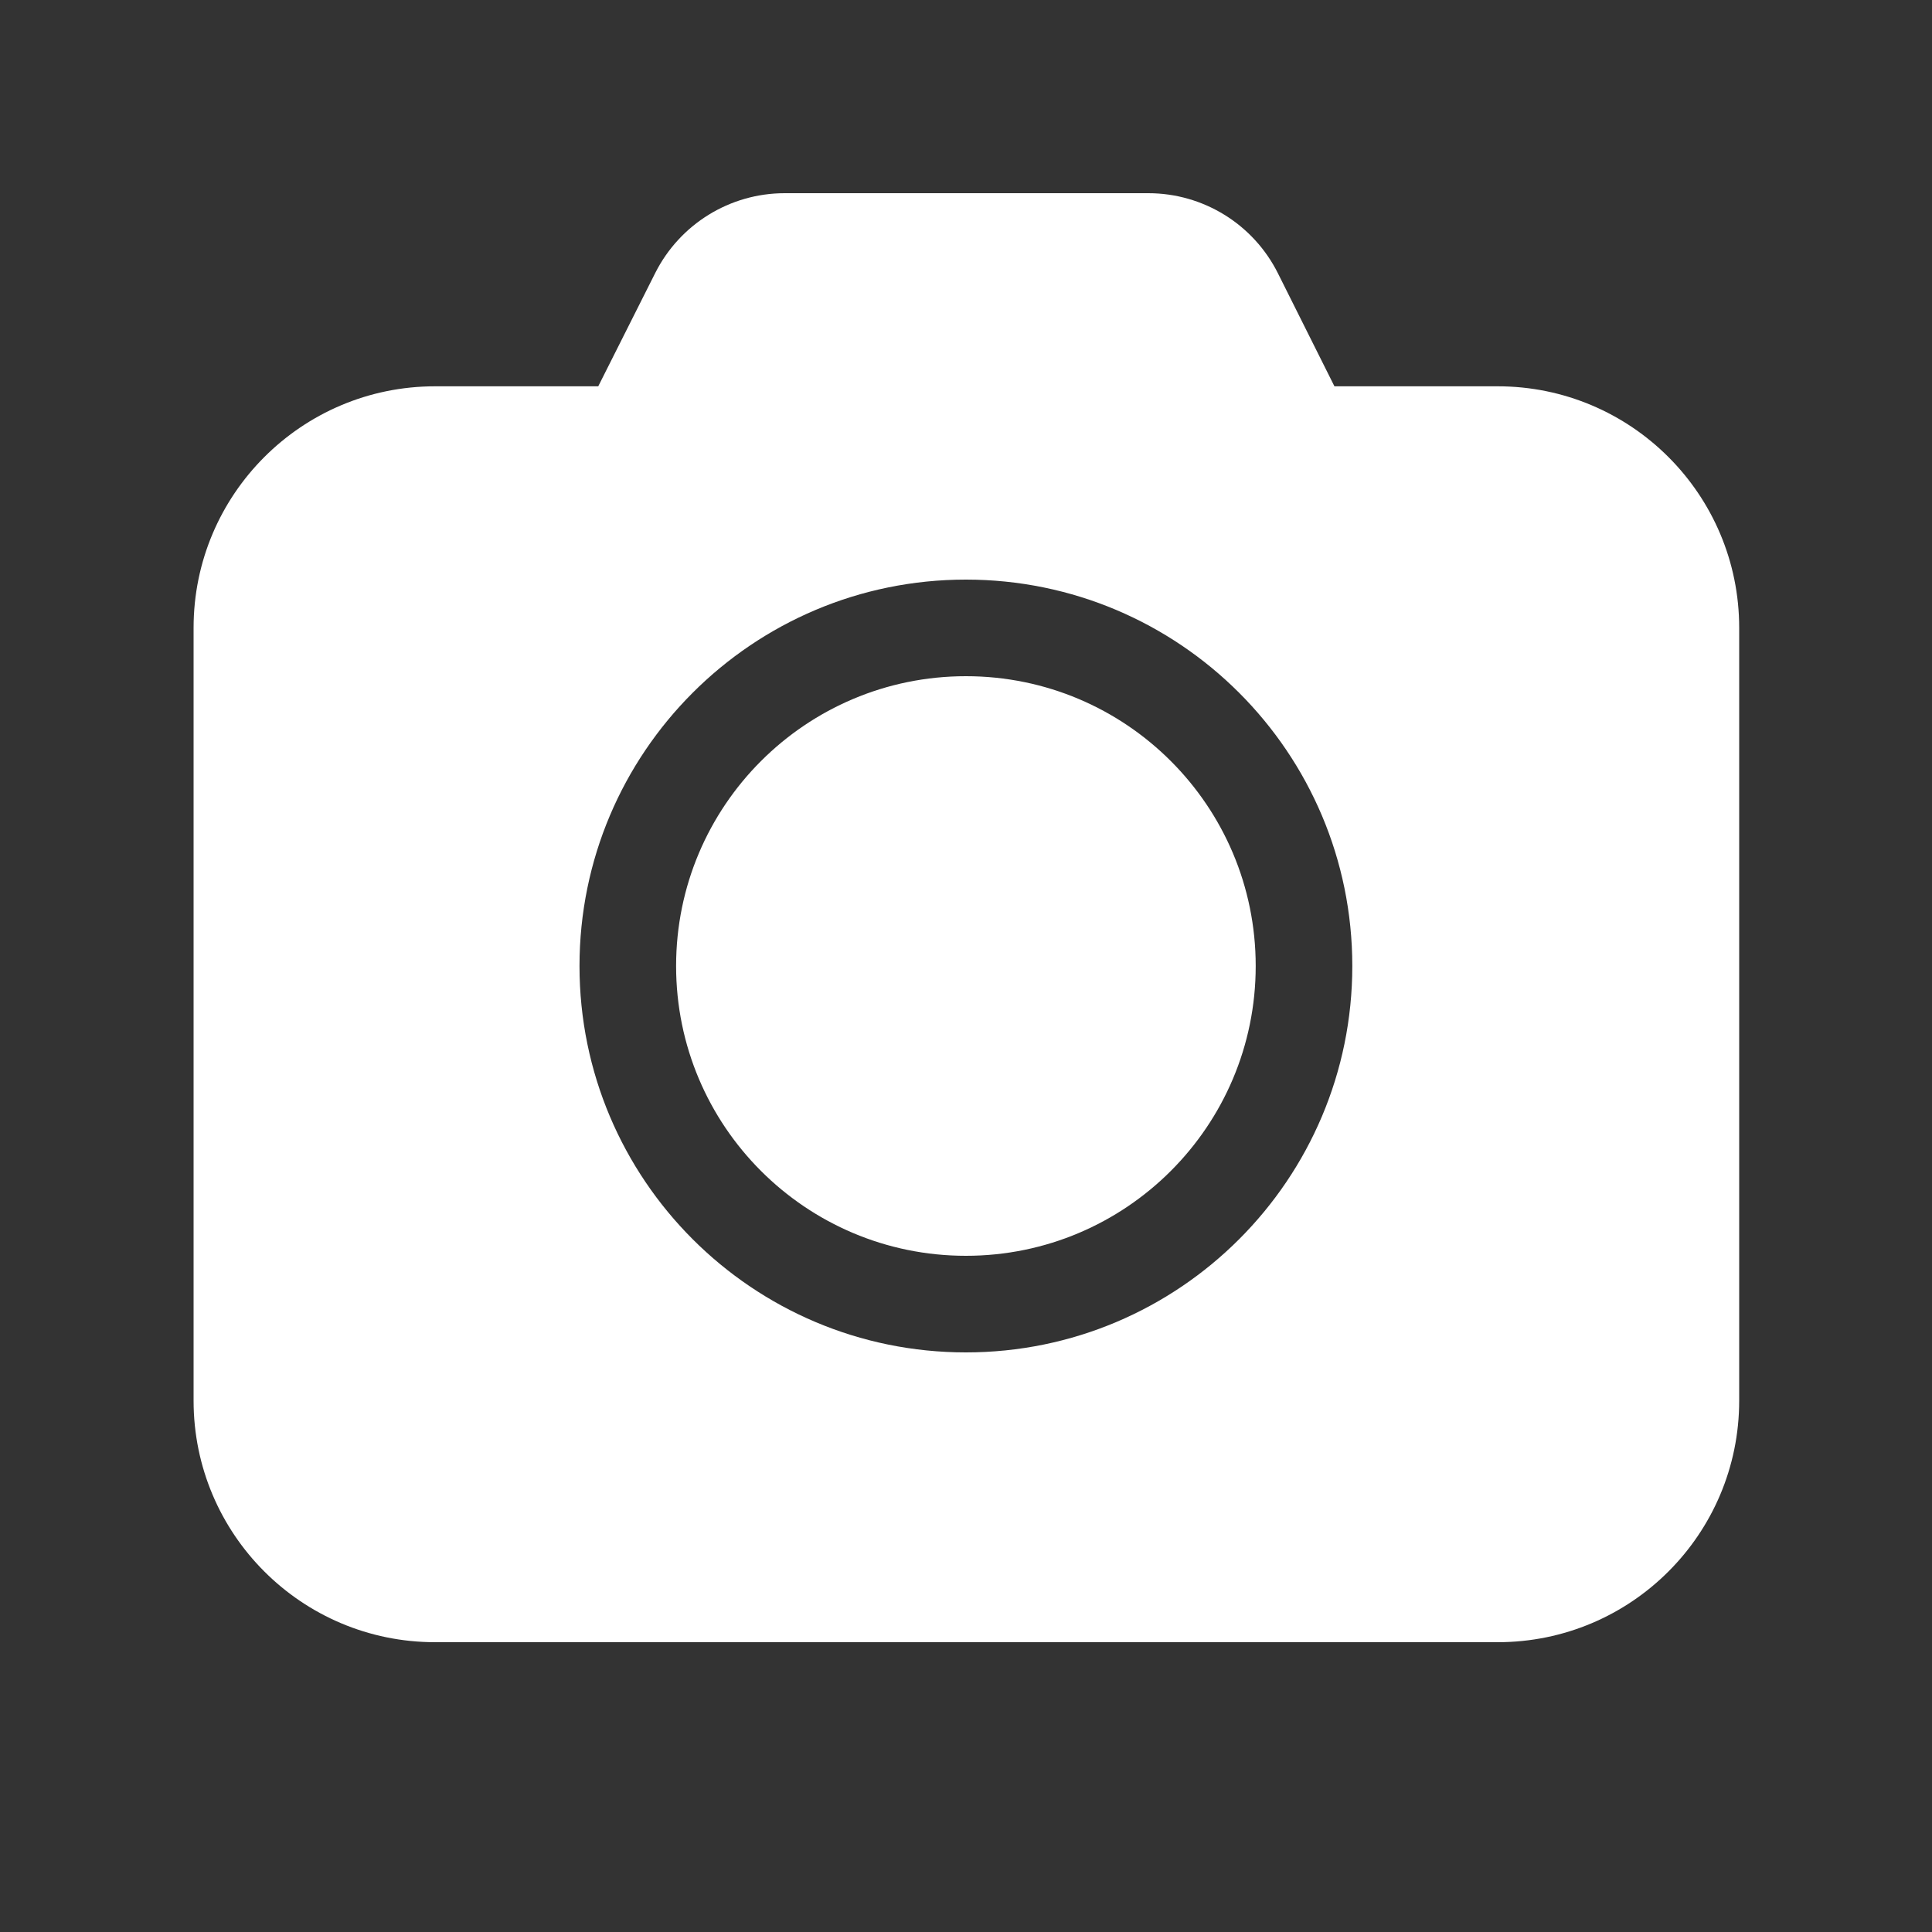 <svg width="20" height="20" viewBox="0 0 20 20" fill="none" xmlns="http://www.w3.org/2000/svg">
<rect x="0" y="0" width="20" height="20" fill="#333333" stroke="none"/>
<g id="Camera">
<path id="Shape" d="M6.999 10C6.999 8.343 8.342 7 9.999 7C11.656 7 12.999 8.343 12.999 10C12.999 11.657 11.656 13 9.999 13C8.342 13 6.999 11.657 6.999 10ZM6.783 2.826C7.038 2.32 7.556 2 8.123 2H11.887C12.456 2 12.975 2.321 13.229 2.829L13.814 3.999H15.504C16.885 3.999 18.004 5.119 18.004 6.499V14.5C18.004 15.881 16.885 17 15.504 17H4.504C3.123 17 2.004 15.881 2.004 14.5V6.499C2.004 5.119 3.123 3.999 4.504 3.999H6.193L6.783 2.826ZM9.999 6C7.79 6 5.999 7.791 5.999 10C5.999 12.209 7.79 14 9.999 14C12.208 14 13.999 12.209 13.999 10C13.999 7.791 12.208 6 9.999 6Z" fill="white"/>
</g>
</svg>
